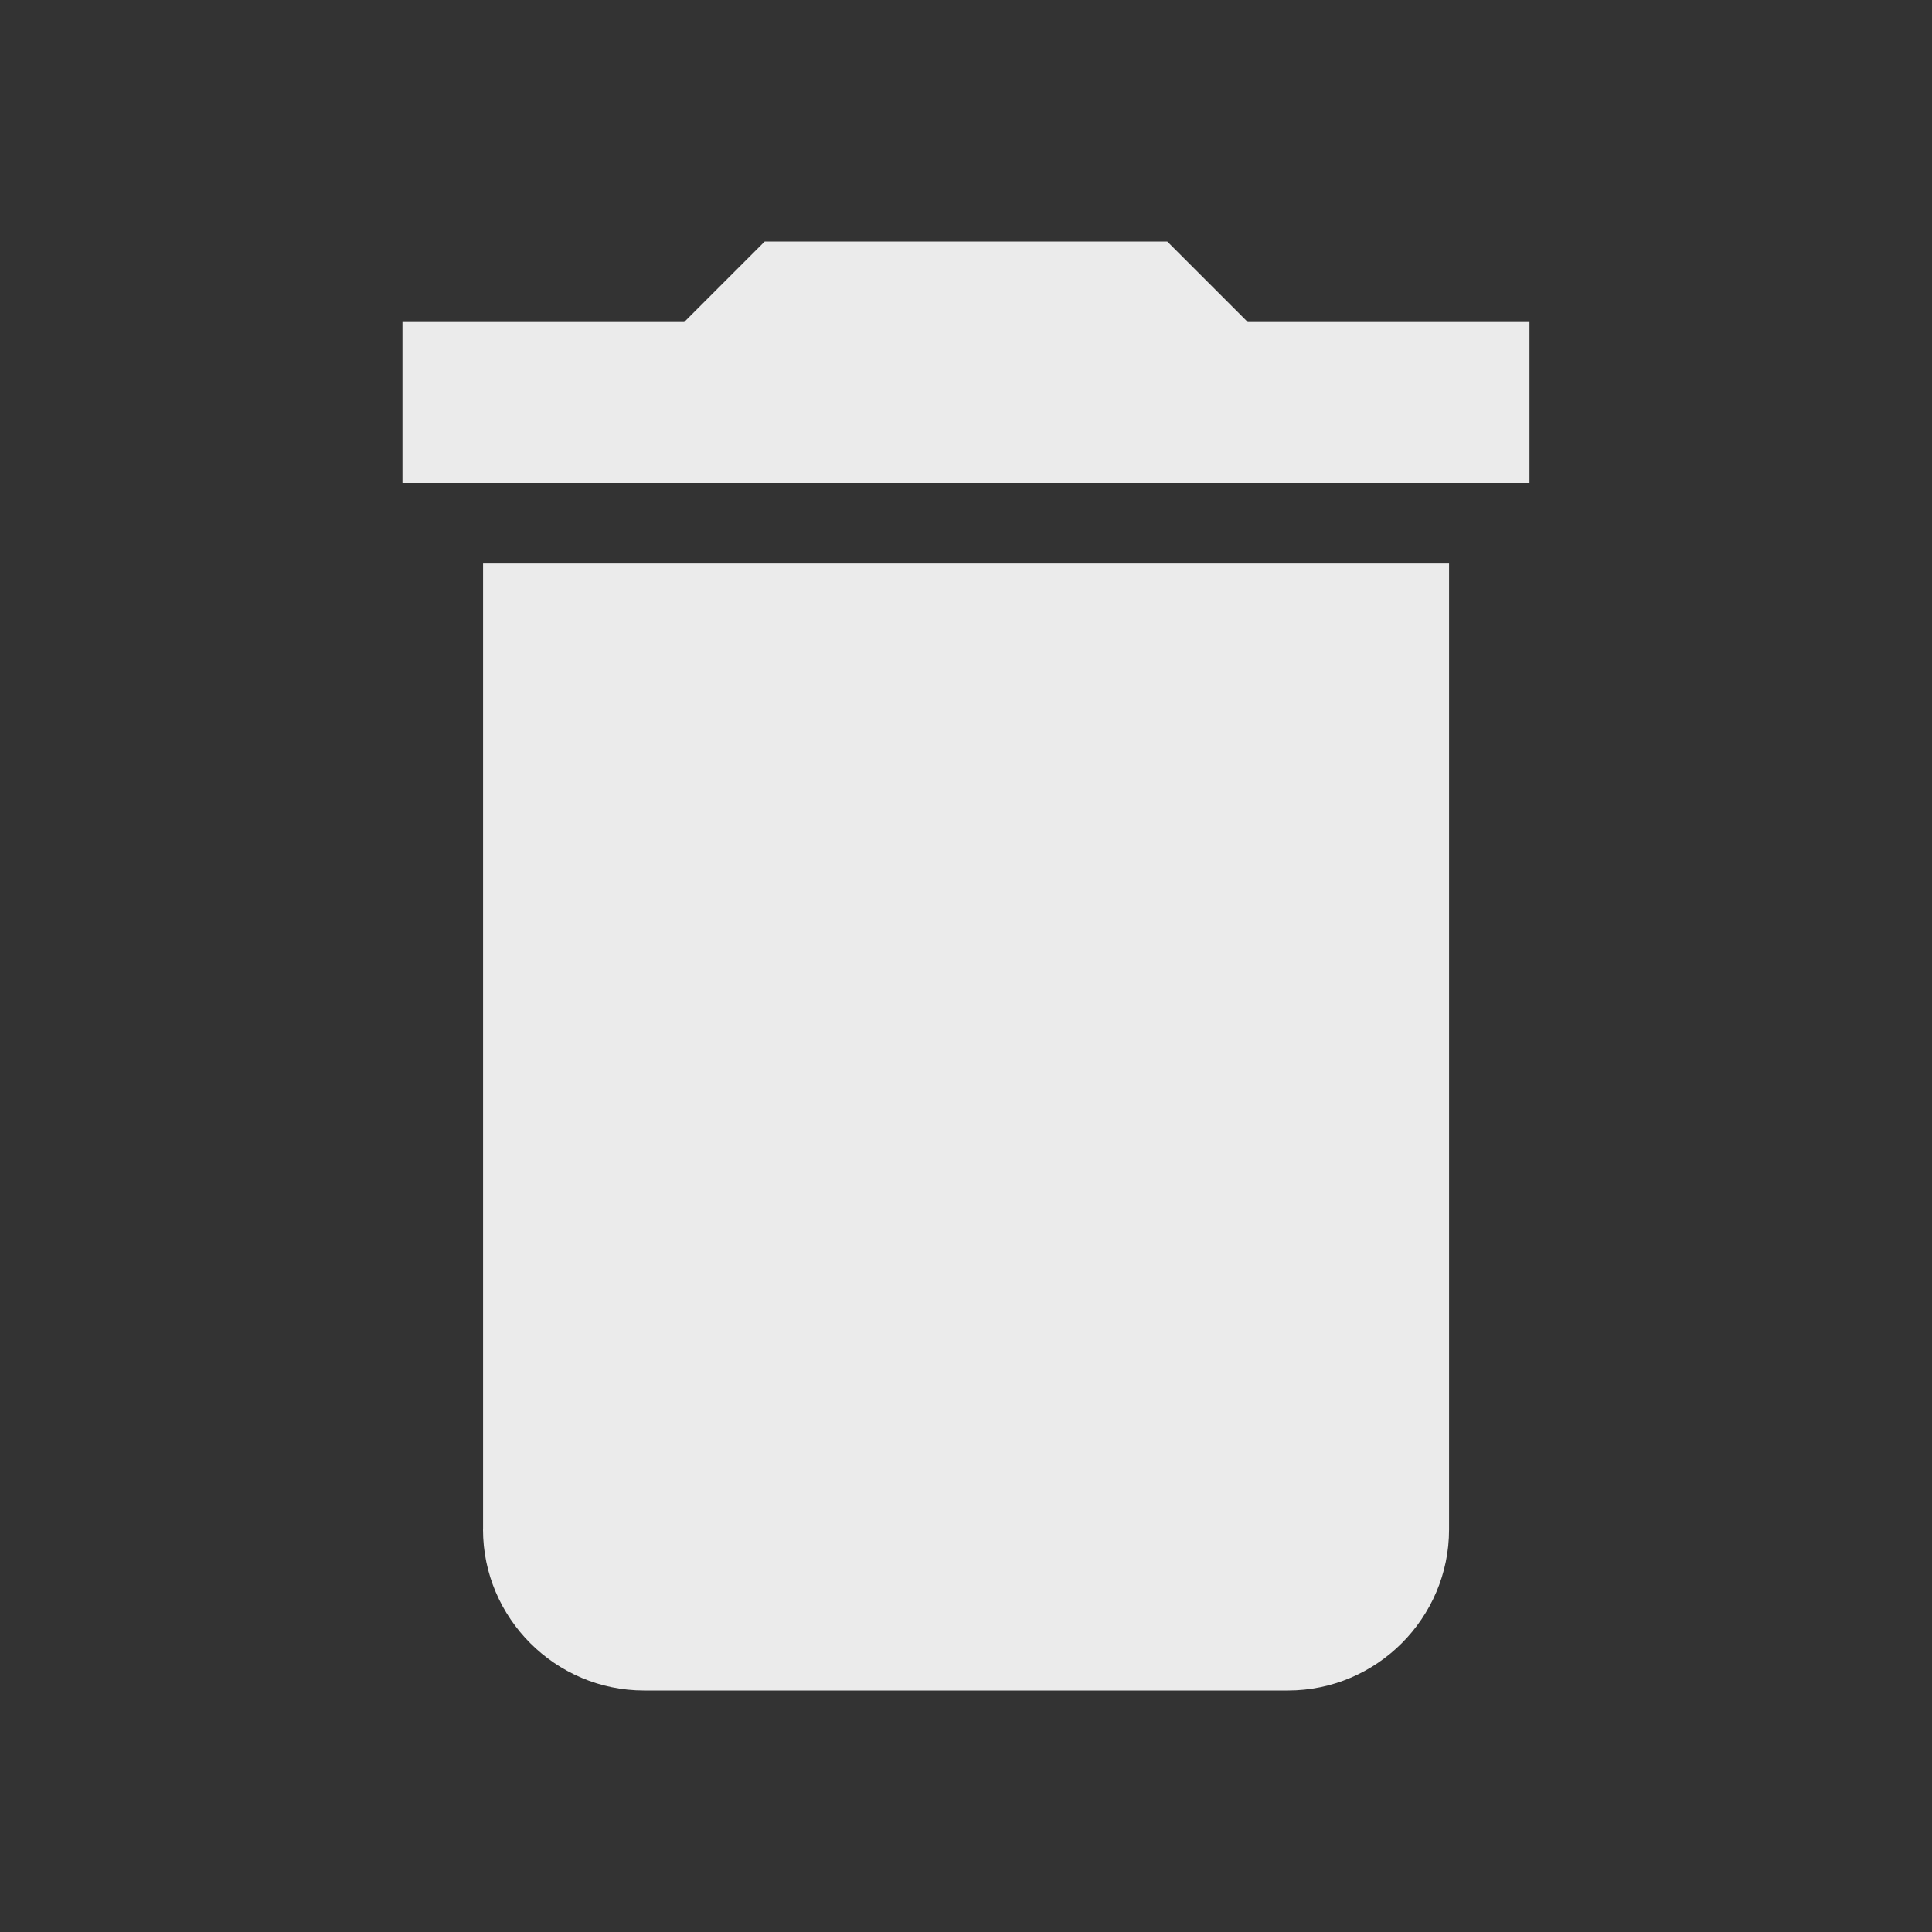 <!-- Generated by IcoMoon.io -->
<svg version="1.1" xmlns="http://www.w3.org/2000/svg" width="32" height="32" viewBox="0 0 32 32">
<rect x="0" y="0" width="32" height="32" fill="#333333" stroke="none"/>
<title>mt-delete</title>
<path fill="#ebebeb" d="M8 25.333c0 1.467 1.2 2.667 2.667 2.667h10.667c1.467 0 2.667-1.2 2.667-2.667v-16h-16v16zM25.333 5.333h-4.667l-1.333-1.333h-6.667l-1.333 1.333h-4.667v2.667h18.667v-2.667z"></path>
</svg>
